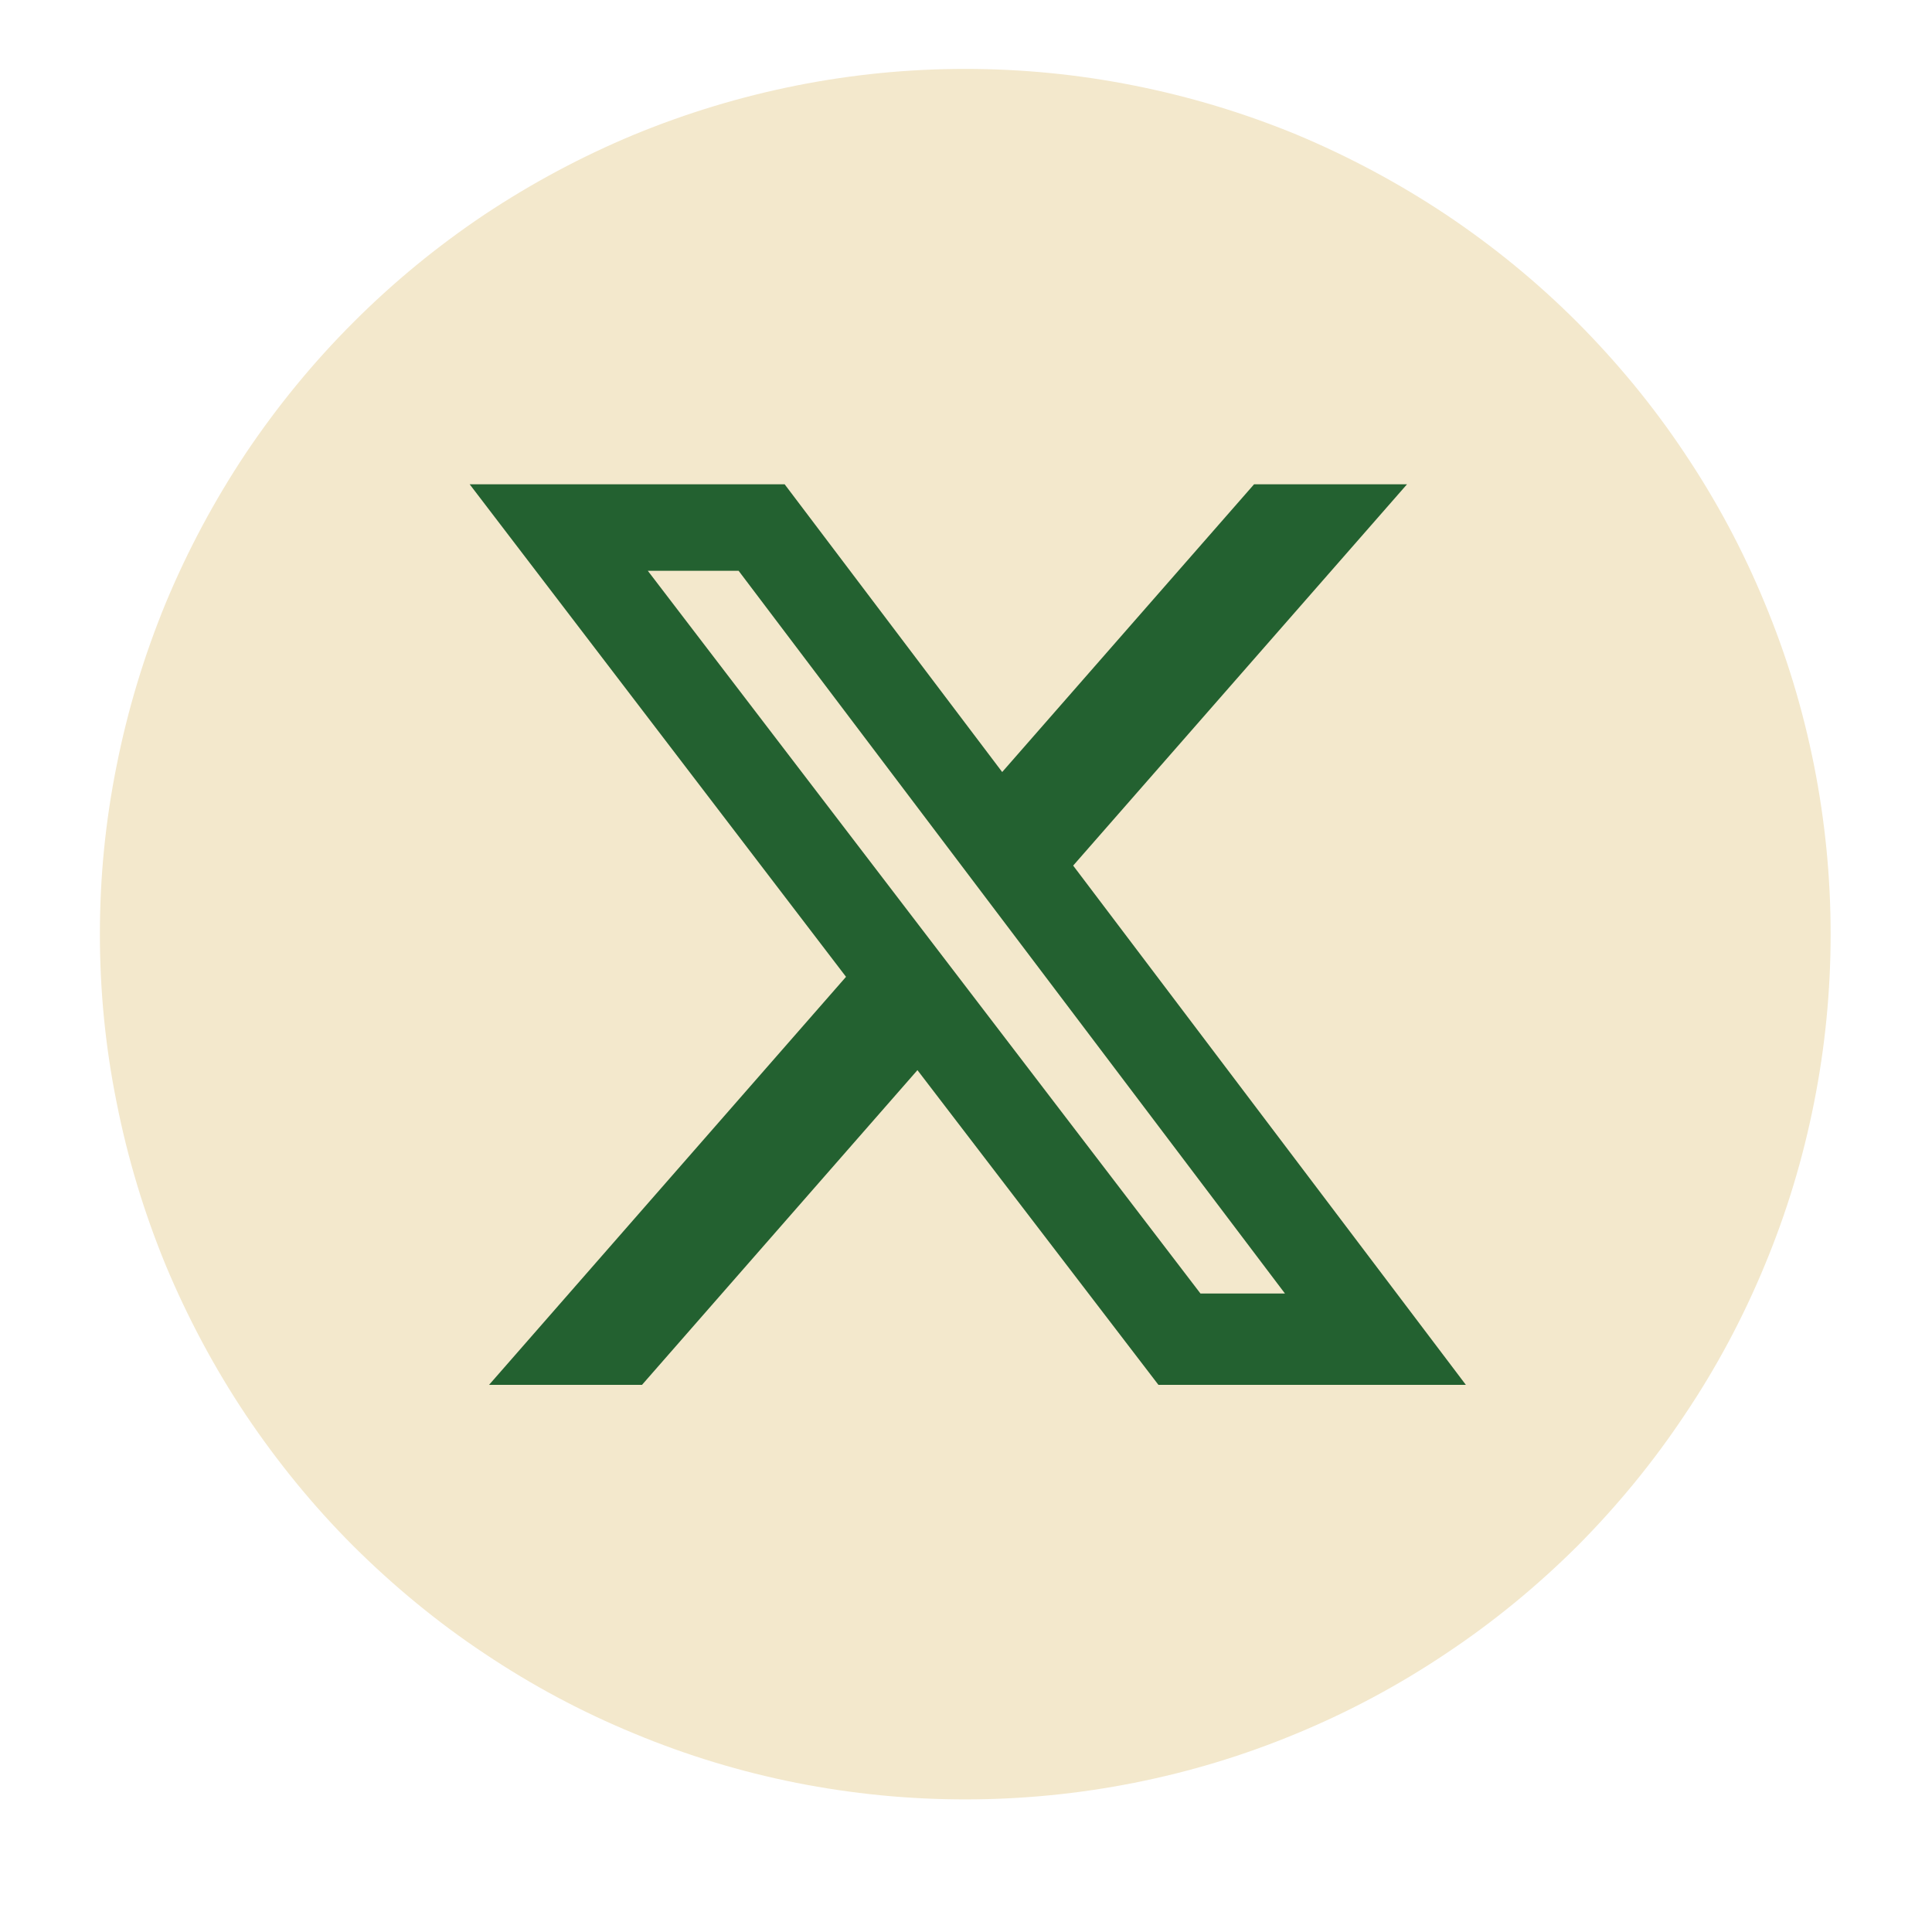 <svg xmlns="http://www.w3.org/2000/svg" xmlns:xlink="http://www.w3.org/1999/xlink" width="40" zoomAndPan="magnify" viewBox="0 0 30 30" height="40" preserveAspectRatio="xMidYMid meet" version="1.0"><defs><clipPath id="a830b52b41"><path d="M 1.551 1.07 L 28.945 1.07 L 28.945 28 L 1.551 28 Z M 1.551 1.07 " clip-rule="nonzero"/></clipPath></defs><g clip-path="url(#a830b52b41)"><path fill="#f3e8cc" d="M 28.426 14.504 C 28.426 15.387 28.34 16.262 28.168 17.125 C 27.996 17.992 27.742 18.832 27.402 19.648 C 27.066 20.461 26.652 21.238 26.16 21.969 C 25.672 22.703 25.113 23.383 24.492 24.008 C 23.867 24.629 23.188 25.188 22.453 25.676 C 21.719 26.168 20.945 26.582 20.133 26.918 C 19.316 27.258 18.477 27.512 17.609 27.684 C 16.746 27.855 15.871 27.941 14.988 27.941 C 14.105 27.941 13.234 27.855 12.367 27.684 C 11.504 27.512 10.664 27.258 9.848 26.918 C 9.031 26.582 8.258 26.168 7.523 25.676 C 6.789 25.188 6.113 24.629 5.488 24.008 C 4.863 23.383 4.309 22.703 3.816 21.969 C 3.328 21.238 2.914 20.461 2.574 19.648 C 2.238 18.832 1.984 17.992 1.812 17.125 C 1.637 16.262 1.551 15.387 1.551 14.504 C 1.551 13.621 1.637 12.75 1.812 11.883 C 1.984 11.02 2.238 10.18 2.574 9.363 C 2.914 8.547 3.328 7.773 3.816 7.039 C 4.309 6.305 4.863 5.629 5.488 5.004 C 6.113 4.379 6.789 3.824 7.523 3.332 C 8.258 2.844 9.031 2.43 9.848 2.09 C 10.664 1.754 11.504 1.5 12.367 1.328 C 13.234 1.156 14.105 1.07 14.988 1.07 C 15.871 1.07 16.746 1.156 17.609 1.328 C 18.477 1.5 19.316 1.754 20.133 2.09 C 20.945 2.43 21.719 2.844 22.453 3.332 C 23.188 3.824 23.867 4.379 24.492 5.004 C 25.113 5.629 25.672 6.305 26.16 7.039 C 26.652 7.773 27.066 8.547 27.402 9.363 C 27.742 10.18 27.996 11.02 28.168 11.883 C 28.34 12.75 28.426 13.621 28.426 14.504 Z M 28.426 14.504 " fill-opacity="1" fill-rule="nonzero"/></g><path fill="#236130" d="M 19.473 7.52 L 21.848 7.52 L 16.664 13.441 L 22.762 21.504 L 17.988 21.504 L 14.246 16.617 L 9.969 21.504 L 7.594 21.504 L 13.137 15.168 L 7.293 7.52 L 12.184 7.52 L 15.562 11.988 Z M 18.641 20.086 L 19.953 20.086 L 11.469 8.863 L 10.059 8.863 Z M 18.641 20.086 " fill-opacity="1" fill-rule="nonzero"/></svg>